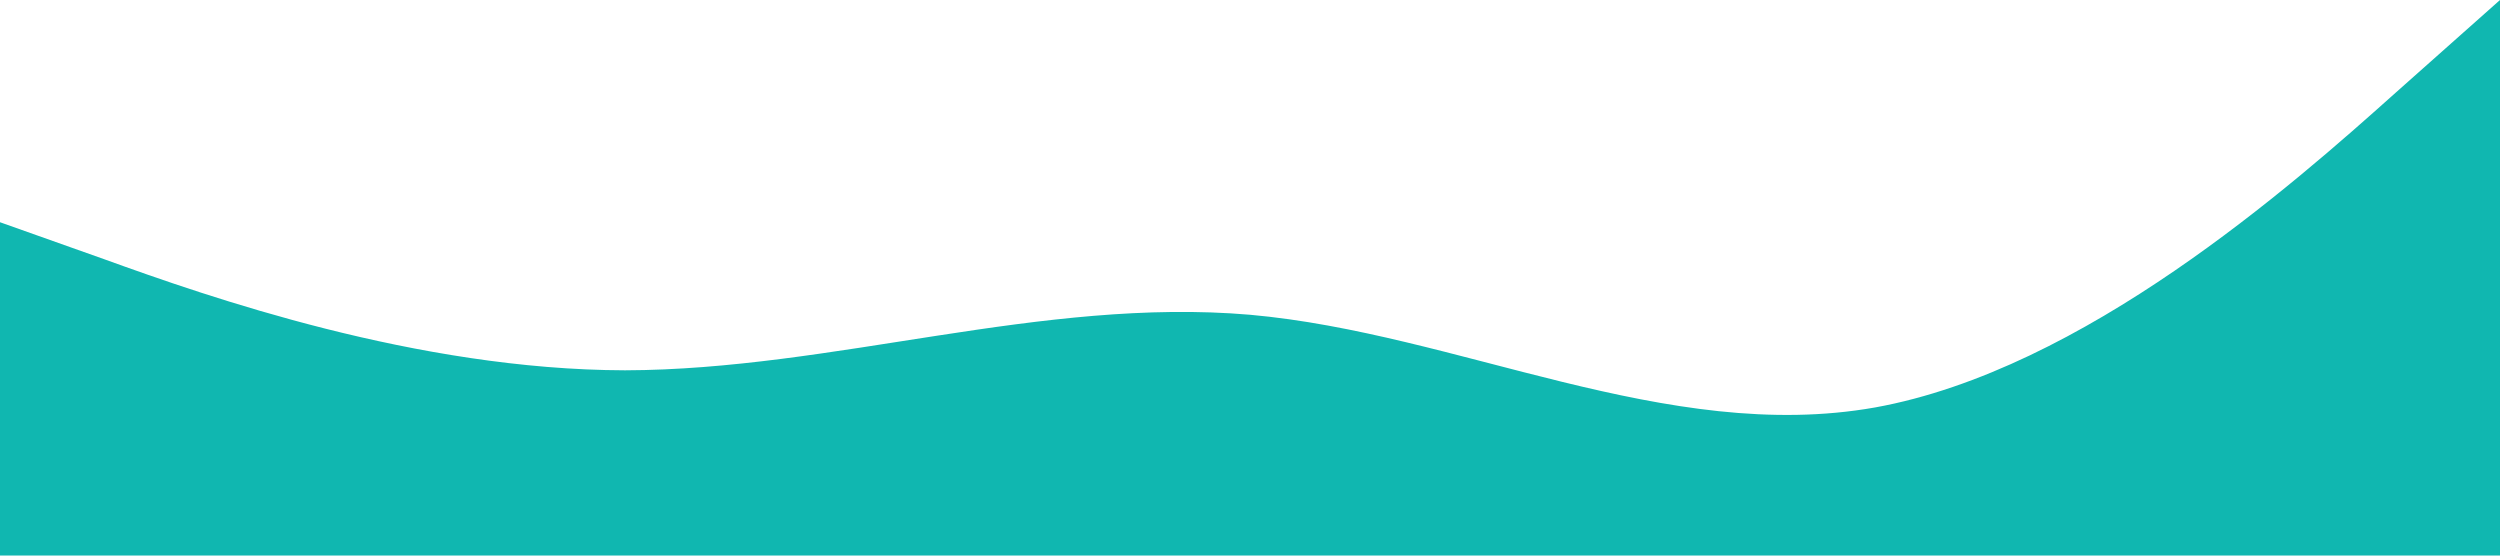 <?xml version="1.0" standalone="no"?><svg xmlns="http://www.w3.org/2000/svg" viewBox="0 0 1440 320"><path fill="#10b7b0" fill-opacity="1" d="M0,128L60,149.3C120,171,240,213,360,213.3C480,213,600,171,720,181.3C840,192,960,256,1080,234.7C1200,213,1320,107,1380,53.3L1440,0L1440,320L1380,320C1320,320,1200,320,1080,320C960,320,840,320,720,320C600,320,480,320,360,320C240,320,120,320,60,320L0,320Z"></path></svg>